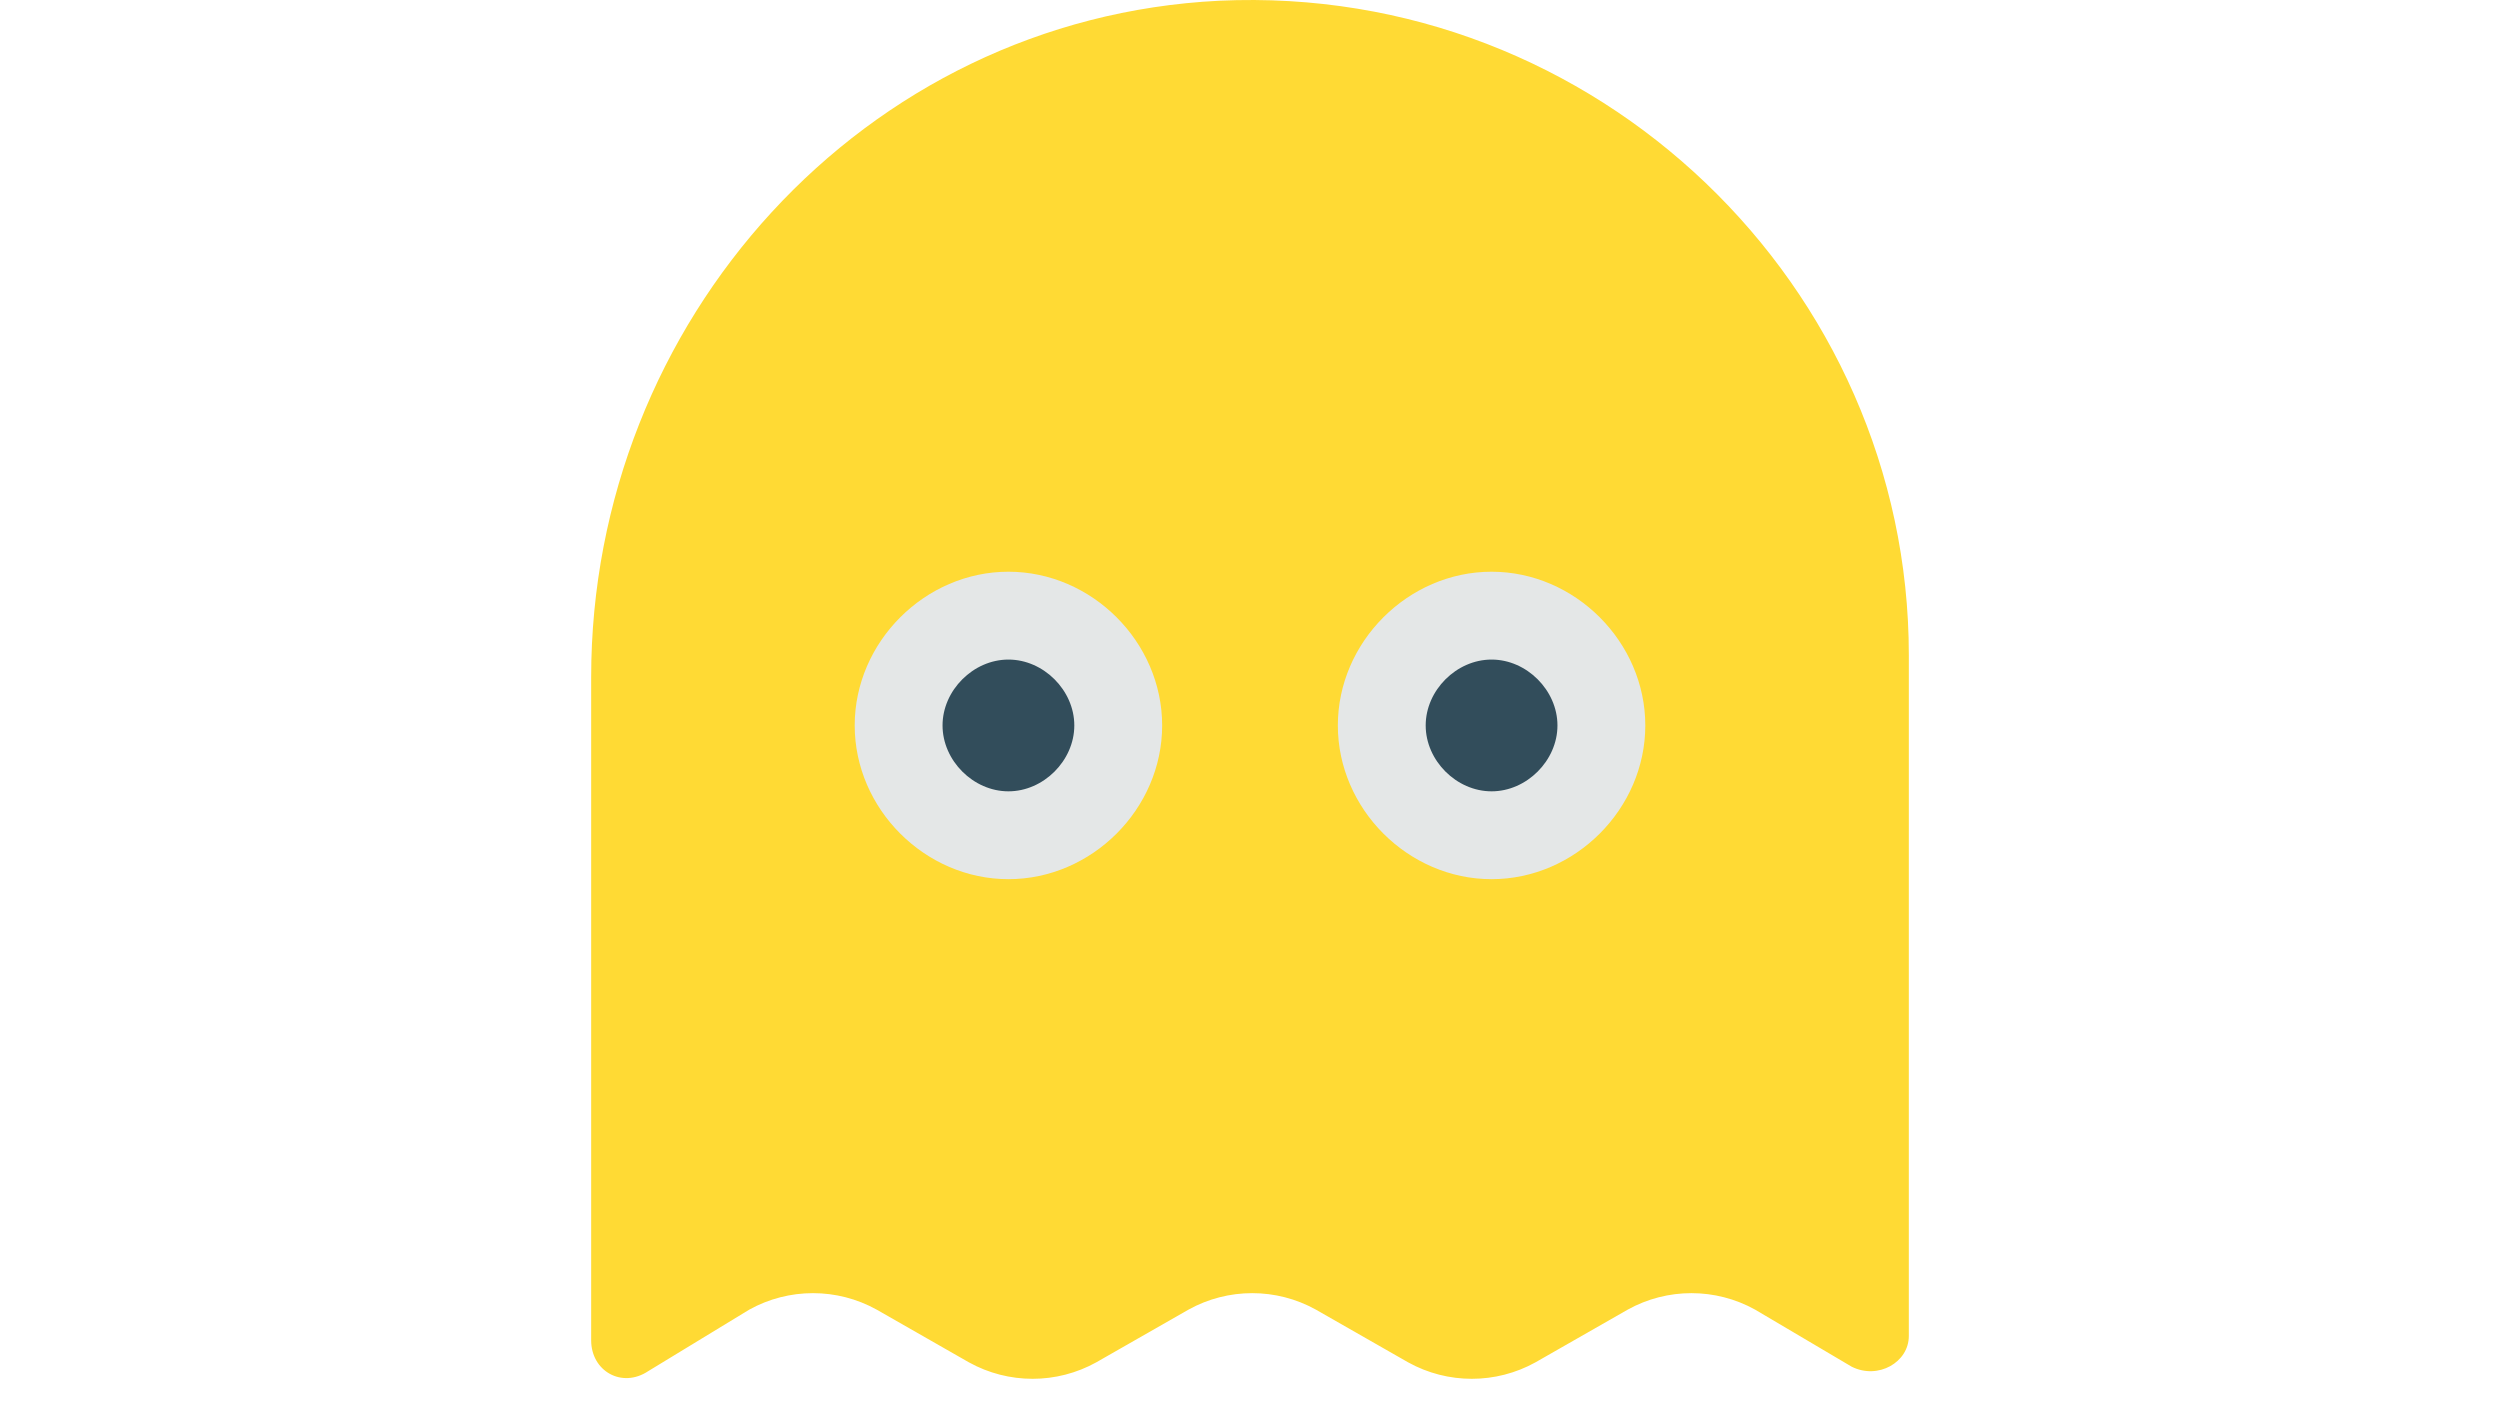 <?xml version="1.0" encoding="utf-8"?>
<!-- Generator: Adobe Illustrator 16.0.0, SVG Export Plug-In . SVG Version: 6.00 Build 0)  -->
<!DOCTYPE svg PUBLIC "-//W3C//DTD SVG 1.1//EN" "http://www.w3.org/Graphics/SVG/1.1/DTD/svg11.dtd">
<svg version="1.1" id="Layer_1" xmlns="http://www.w3.org/2000/svg" xmlns:xlink="http://www.w3.org/1999/xlink" x="0px" y="0px"
	 width="960px" height="540px" viewBox="0 0 960 540" enable-background="new 0 0 960 540" xml:space="preserve">
<path fill="#FFDA34" d="M468.194,0.28C331.576,7.026,227.008,123.403,227.008,260.019v128.183l0,0c0,30.359,0,92.767,0,126.496
	c0,11.809,11.808,18.554,21.927,11.809l38.792-23.612c15.181-8.433,33.732-8.433,48.911,0l35.42,20.239
	c15.18,8.433,33.73,8.433,48.911,0l35.419-20.239c15.181-8.433,33.731-8.433,48.912,0l35.419,20.239
	c15.18,8.433,33.731,8.433,48.911,0l35.42-20.239c15.18-8.433,33.73-8.433,48.911,0l37.104,21.926
	c10.121,5.062,21.926-1.687,21.926-11.807c0-35.42,0-97.824,0-126.496l0,0V251.587C732.992,109.908,613.242-6.467,468.194,0.28z"/>
<path fill="#E4E7E7" d="M572.764,219.54c-32.047,0-59.032,26.984-59.032,59.03c0,32.047,26.985,59.032,59.032,59.032
	c32.046,0,59.031-26.985,59.031-59.032C631.797,246.526,604.81,219.54,572.764,219.54z M387.236,219.54
	c-32.047,0-59.031,26.984-59.031,59.03c0,32.047,26.984,59.032,59.031,59.032s59.032-26.985,59.032-59.032
	C446.268,246.526,419.281,219.54,387.236,219.54z"/>
<path fill="#324D5B" d="M572.764,253.274c-13.494,0-25.299,11.808-25.299,25.299c0,13.493,11.807,25.298,25.299,25.298
	c13.491,0,25.299-11.807,25.299-25.298C598.063,265.078,586.259,253.274,572.764,253.274z M387.236,253.274
	c-13.493,0-25.299,11.808-25.299,25.299c0,13.493,11.808,25.298,25.299,25.298c13.494,0,25.299-11.807,25.299-25.298
	C412.534,265.078,400.728,253.274,387.236,253.274z"/>
</svg>
